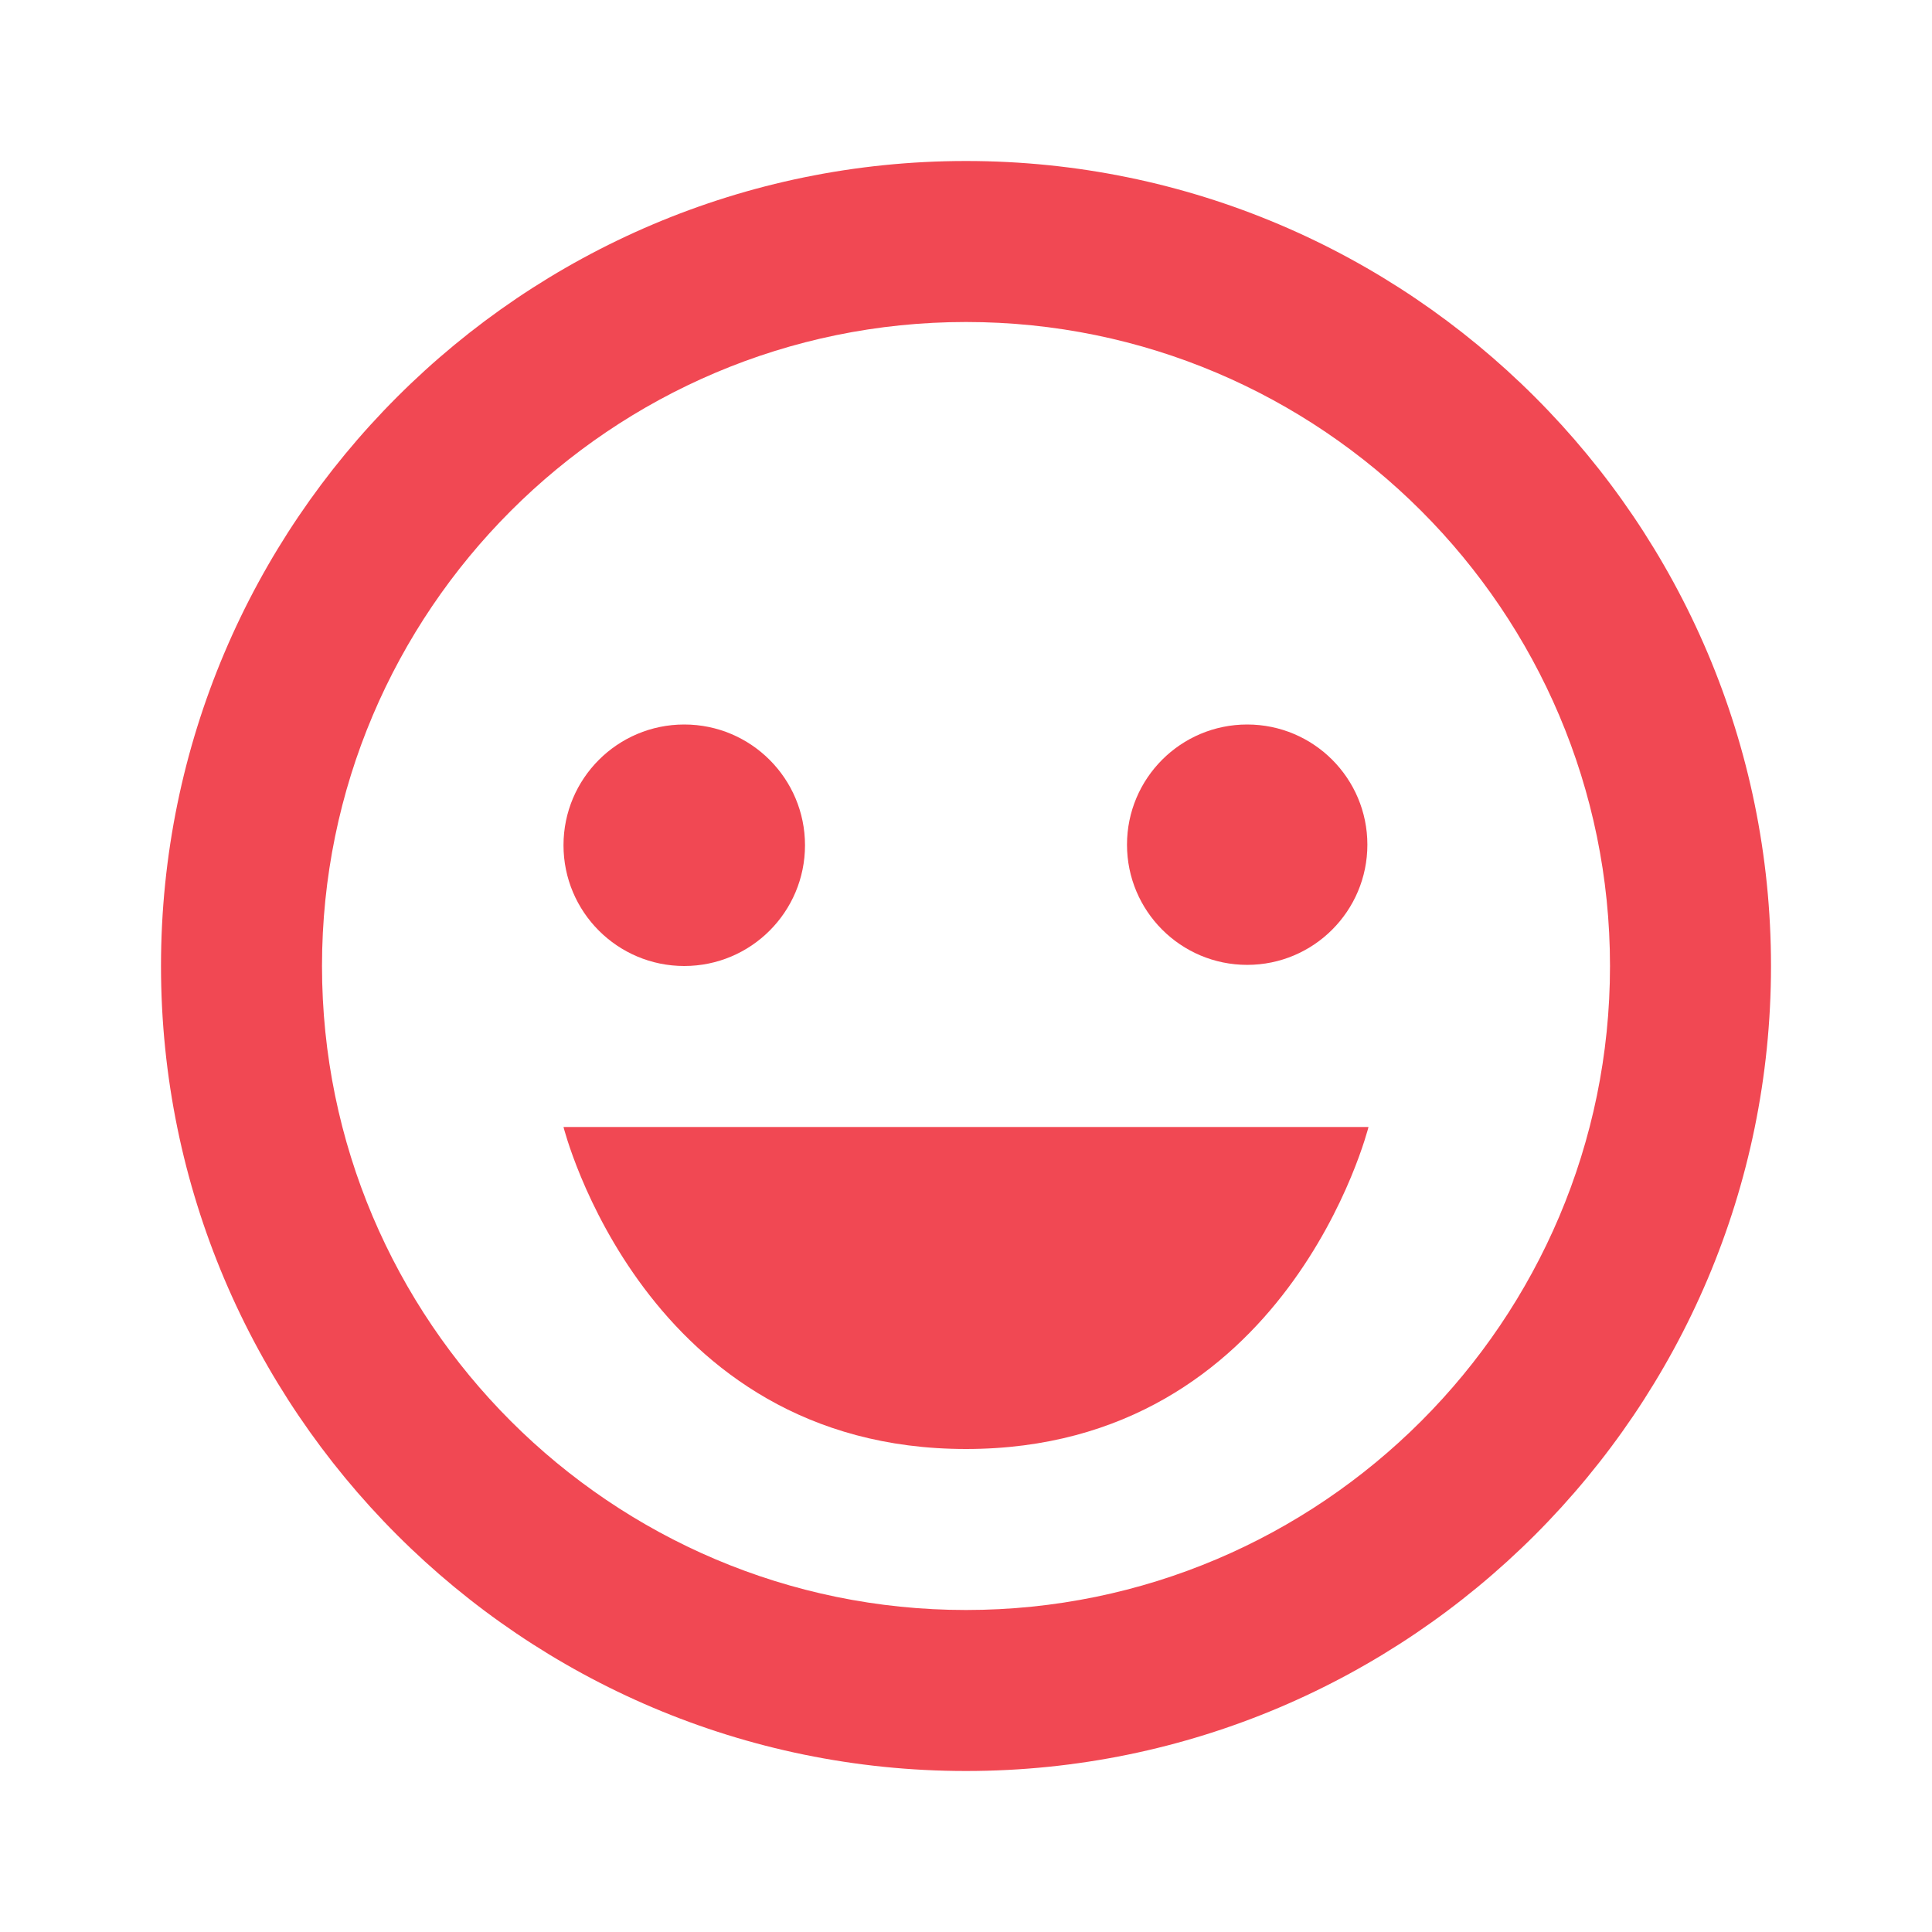 <svg xmlns="http://www.w3.org/2000/svg" width="24" height="24" viewBox="0 0 24 24" style="fill: #f14853;transform: ;msFilter:;"><path d="M12 2C6.486 2 2 6.486 2 12s4.486 10 10 10 10-4.486 10-10S17.514 2 12 2zm0 18c-4.411 0-8-3.589-8-8s3.589-8 8-8 8 3.589 8 8-3.589 8-8 8z"></path><circle cx="8.5" cy="10.5" r="1.5"></circle><circle cx="15.493" cy="10.493" r="1.493"></circle><path d="M12 18c4 0 5-4 5-4H7s1 4 5 4z"></path></svg>